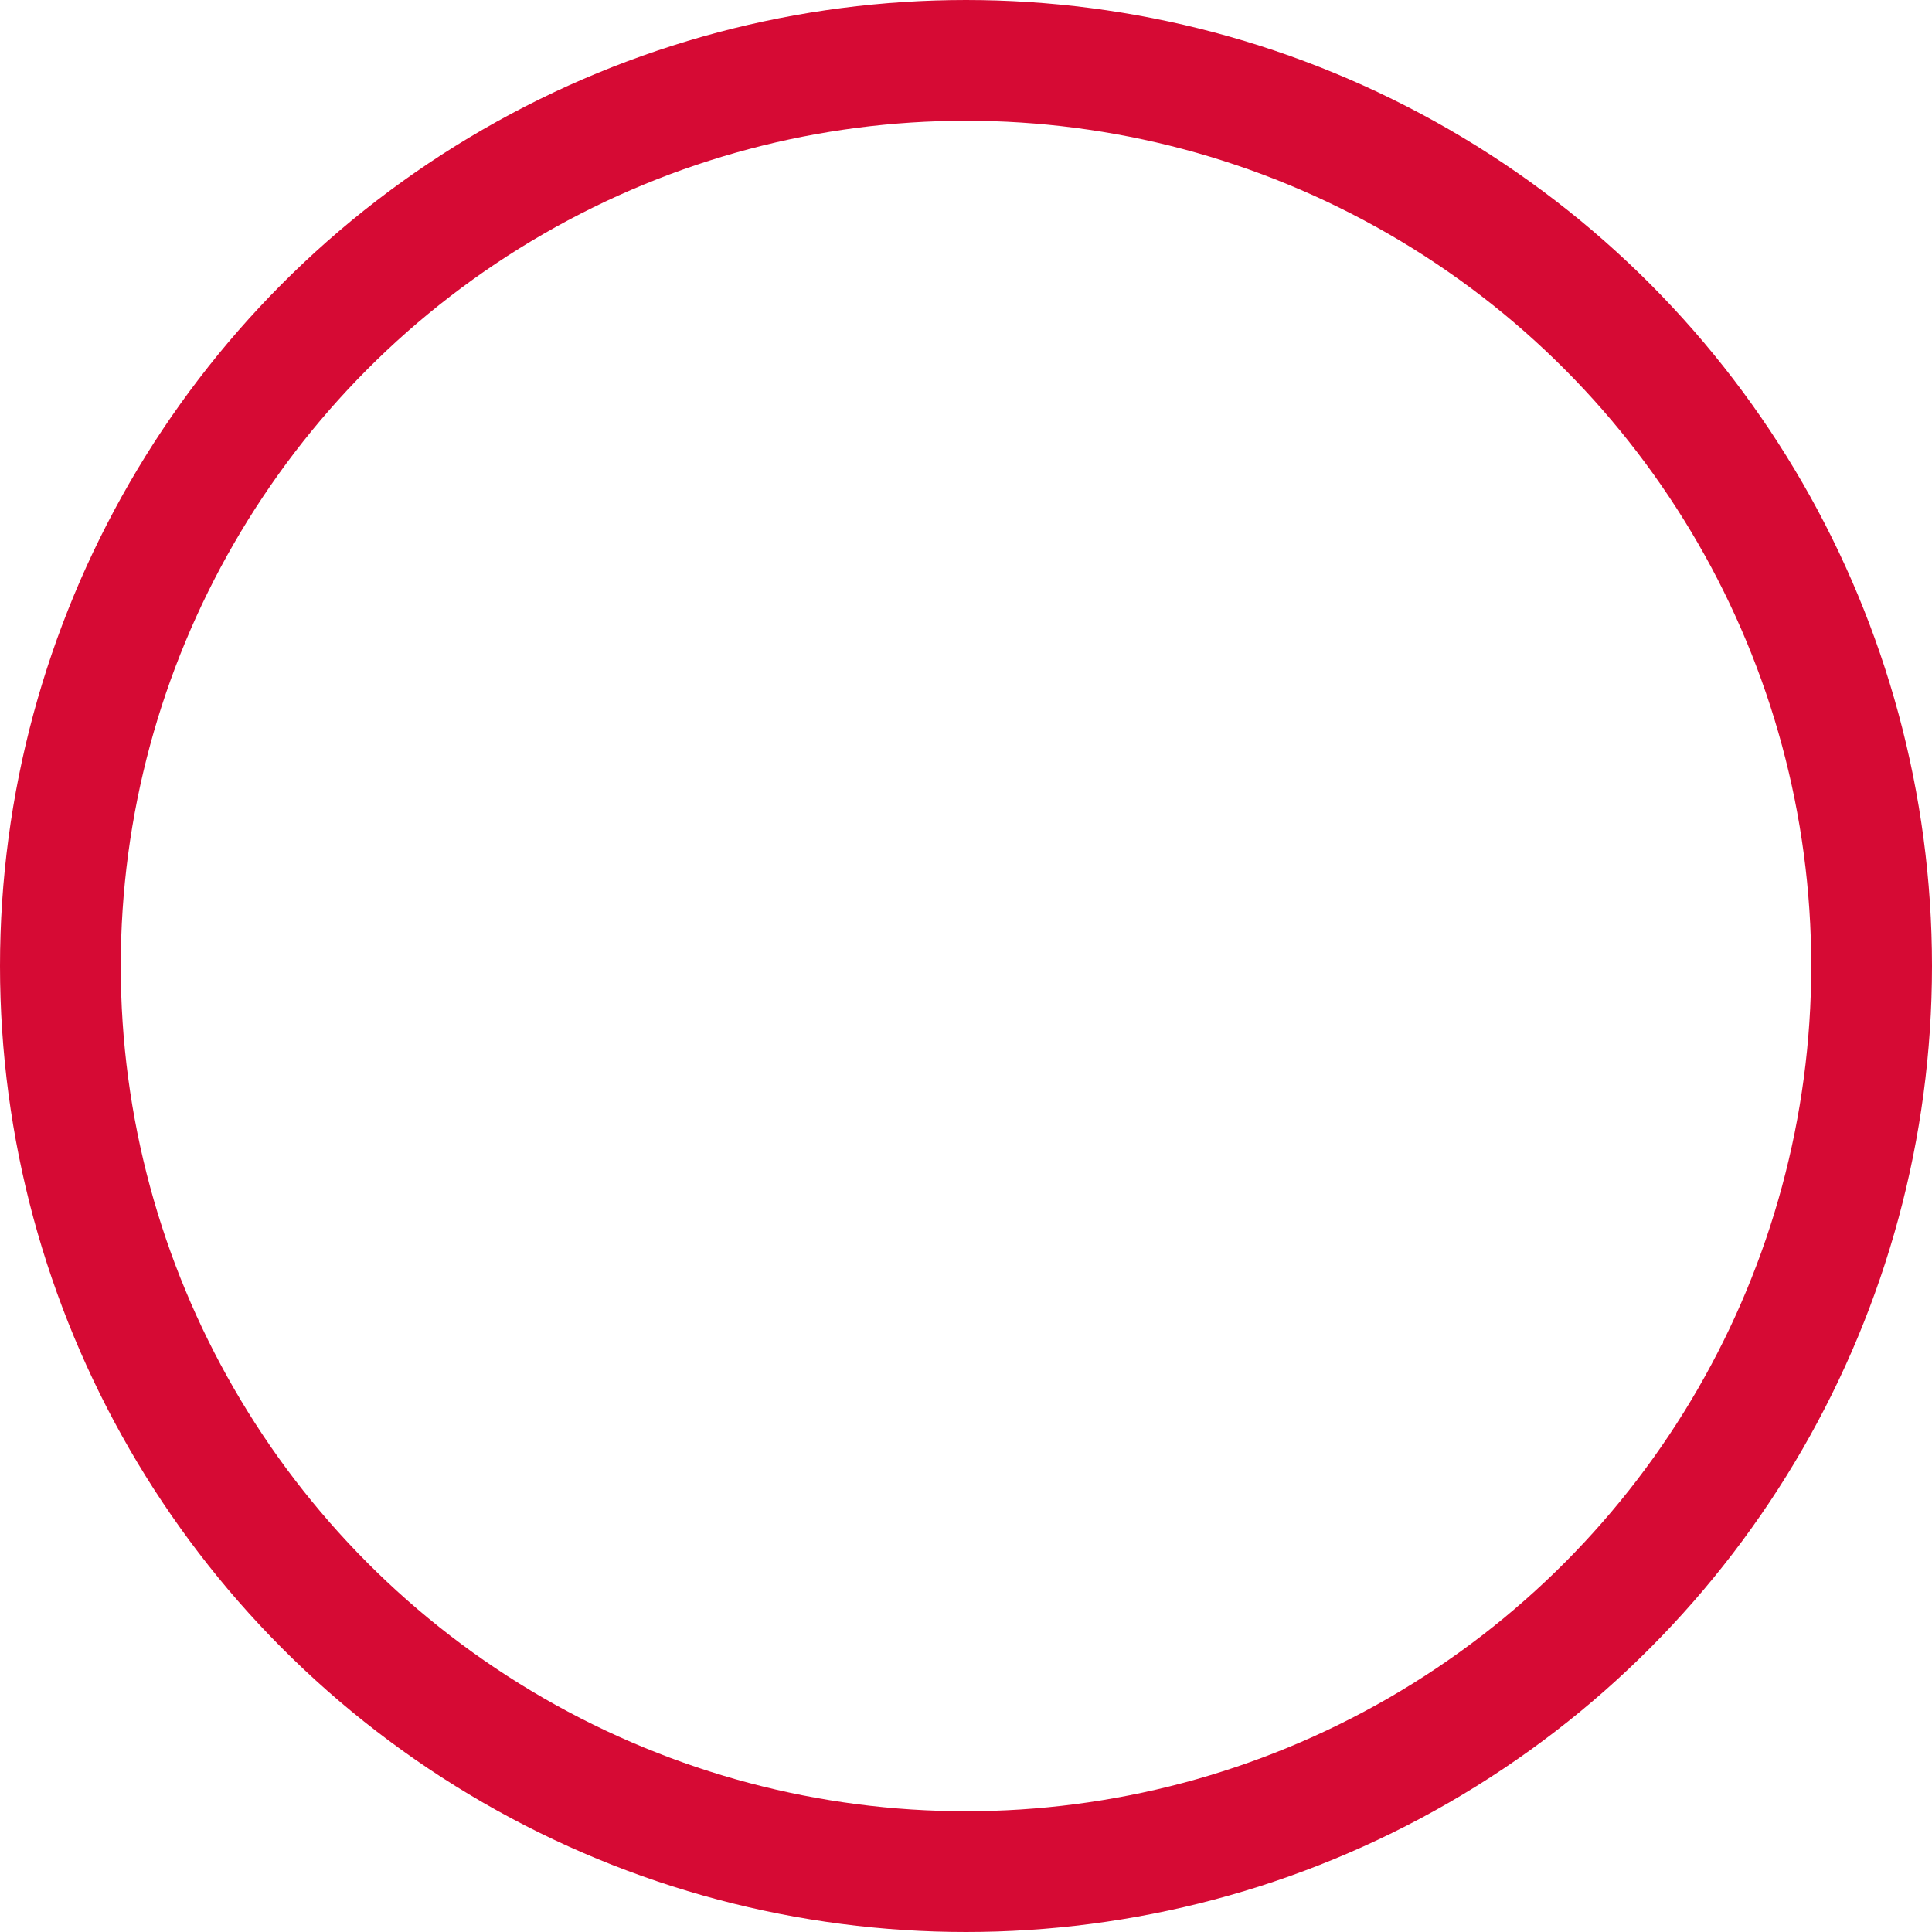<?xml version="1.0" encoding="UTF-8"?>
<svg width="24px" height="24px" viewBox="0 0 24 24" version="1.1" xmlns="http://www.w3.org/2000/svg" xmlns:xlink="http://www.w3.org/1999/xlink">
    <title>taikou</title>
    <g id="Page-1" stroke="none" stroke-width="1" fill="none" fill-rule="evenodd">
        <g id="taikou" transform="translate(12, 12) rotate(180) translate(-12, -12) translate(0, -0)" stroke="#D60A34" stroke-width="1.5">
            <circle id="Oval" cx="12" cy="12" r="11.25"></circle>
        </g>
    </g>
</svg>